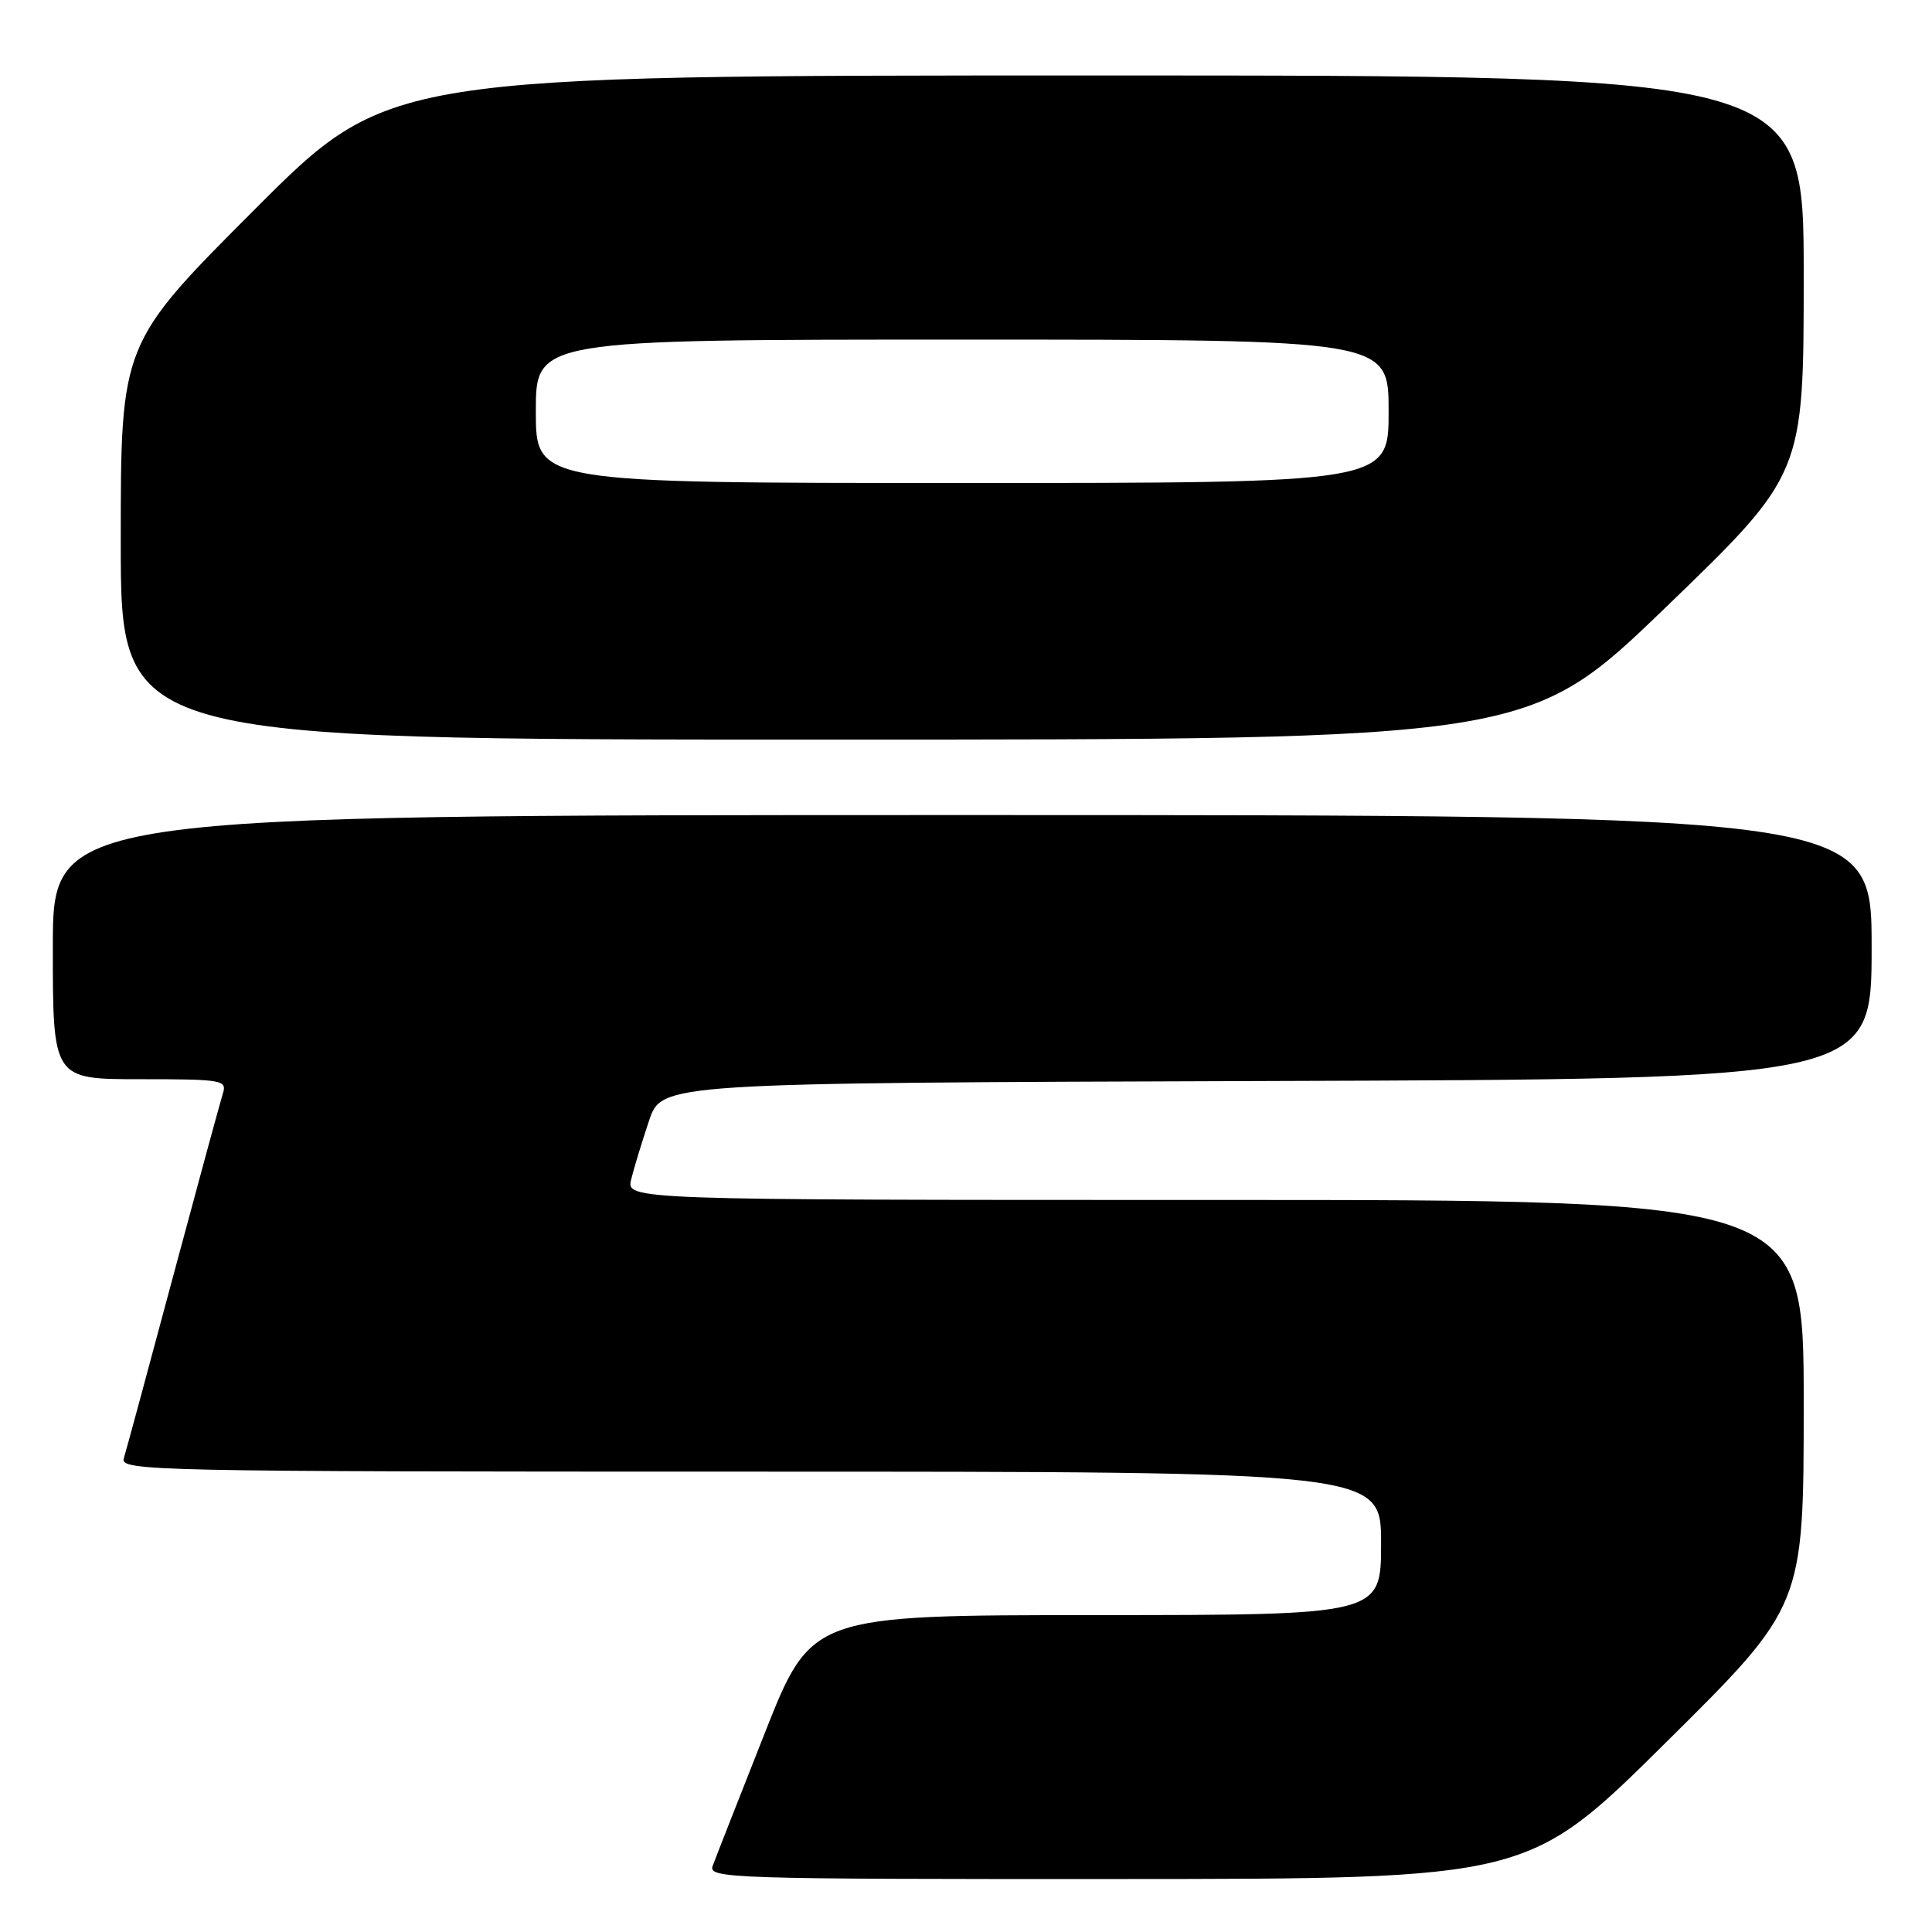 <?xml version="1.0" encoding="UTF-8" standalone="no"?>
<!DOCTYPE svg PUBLIC "-//W3C//DTD SVG 1.1//EN" "http://www.w3.org/Graphics/SVG/1.1/DTD/svg11.dtd" >
<svg xmlns="http://www.w3.org/2000/svg" xmlns:xlink="http://www.w3.org/1999/xlink" version="1.1" viewBox="0 0 256 256">
 <g >
 <path fill="currentColor"
d=" M 220.75 230.88 C 239.00 212.81 239.00 212.81 239.00 185.91 C 239.00 159.00 239.00 159.00 160.98 159.00 C 82.96 159.00 82.96 159.00 83.64 156.25 C 84.01 154.74 85.08 151.25 86.00 148.50 C 87.69 143.50 87.69 143.50 167.85 143.24 C 248.00 142.99 248.00 142.99 248.00 125.49 C 248.00 108.00 248.00 108.00 127.50 108.00 C 7.00 108.00 7.00 108.00 7.00 125.50 C 7.00 143.00 7.00 143.00 18.57 143.00 C 29.48 143.00 30.10 143.11 29.53 144.90 C 29.20 145.95 26.23 156.86 22.93 169.15 C 19.64 181.44 16.70 192.29 16.40 193.25 C 15.89 194.91 20.31 195.00 99.43 195.00 C 183.00 195.00 183.00 195.00 183.00 204.50 C 183.00 214.00 183.00 214.00 145.25 214.01 C 107.50 214.02 107.50 214.02 101.29 229.76 C 97.87 238.42 94.78 246.29 94.43 247.25 C 93.82 248.90 96.79 249.00 148.14 248.98 C 202.50 248.96 202.50 248.96 220.75 230.88 Z  M 220.78 80.42 C 239.00 62.83 239.00 62.83 239.00 36.42 C 239.00 10.00 239.00 10.00 145.24 10.00 C 51.48 10.00 51.48 10.00 33.74 27.76 C 16.00 45.52 16.00 45.52 16.00 71.76 C 16.00 98.00 16.00 98.00 109.28 98.00 C 202.55 98.00 202.55 98.00 220.78 80.42 Z  M 71.00 54.50 C 71.00 45.00 71.00 45.00 127.50 45.00 C 184.00 45.00 184.00 45.00 184.00 54.50 C 184.00 64.00 184.00 64.00 127.50 64.00 C 71.00 64.00 71.00 64.00 71.00 54.50 Z "/>
</g>
</svg>